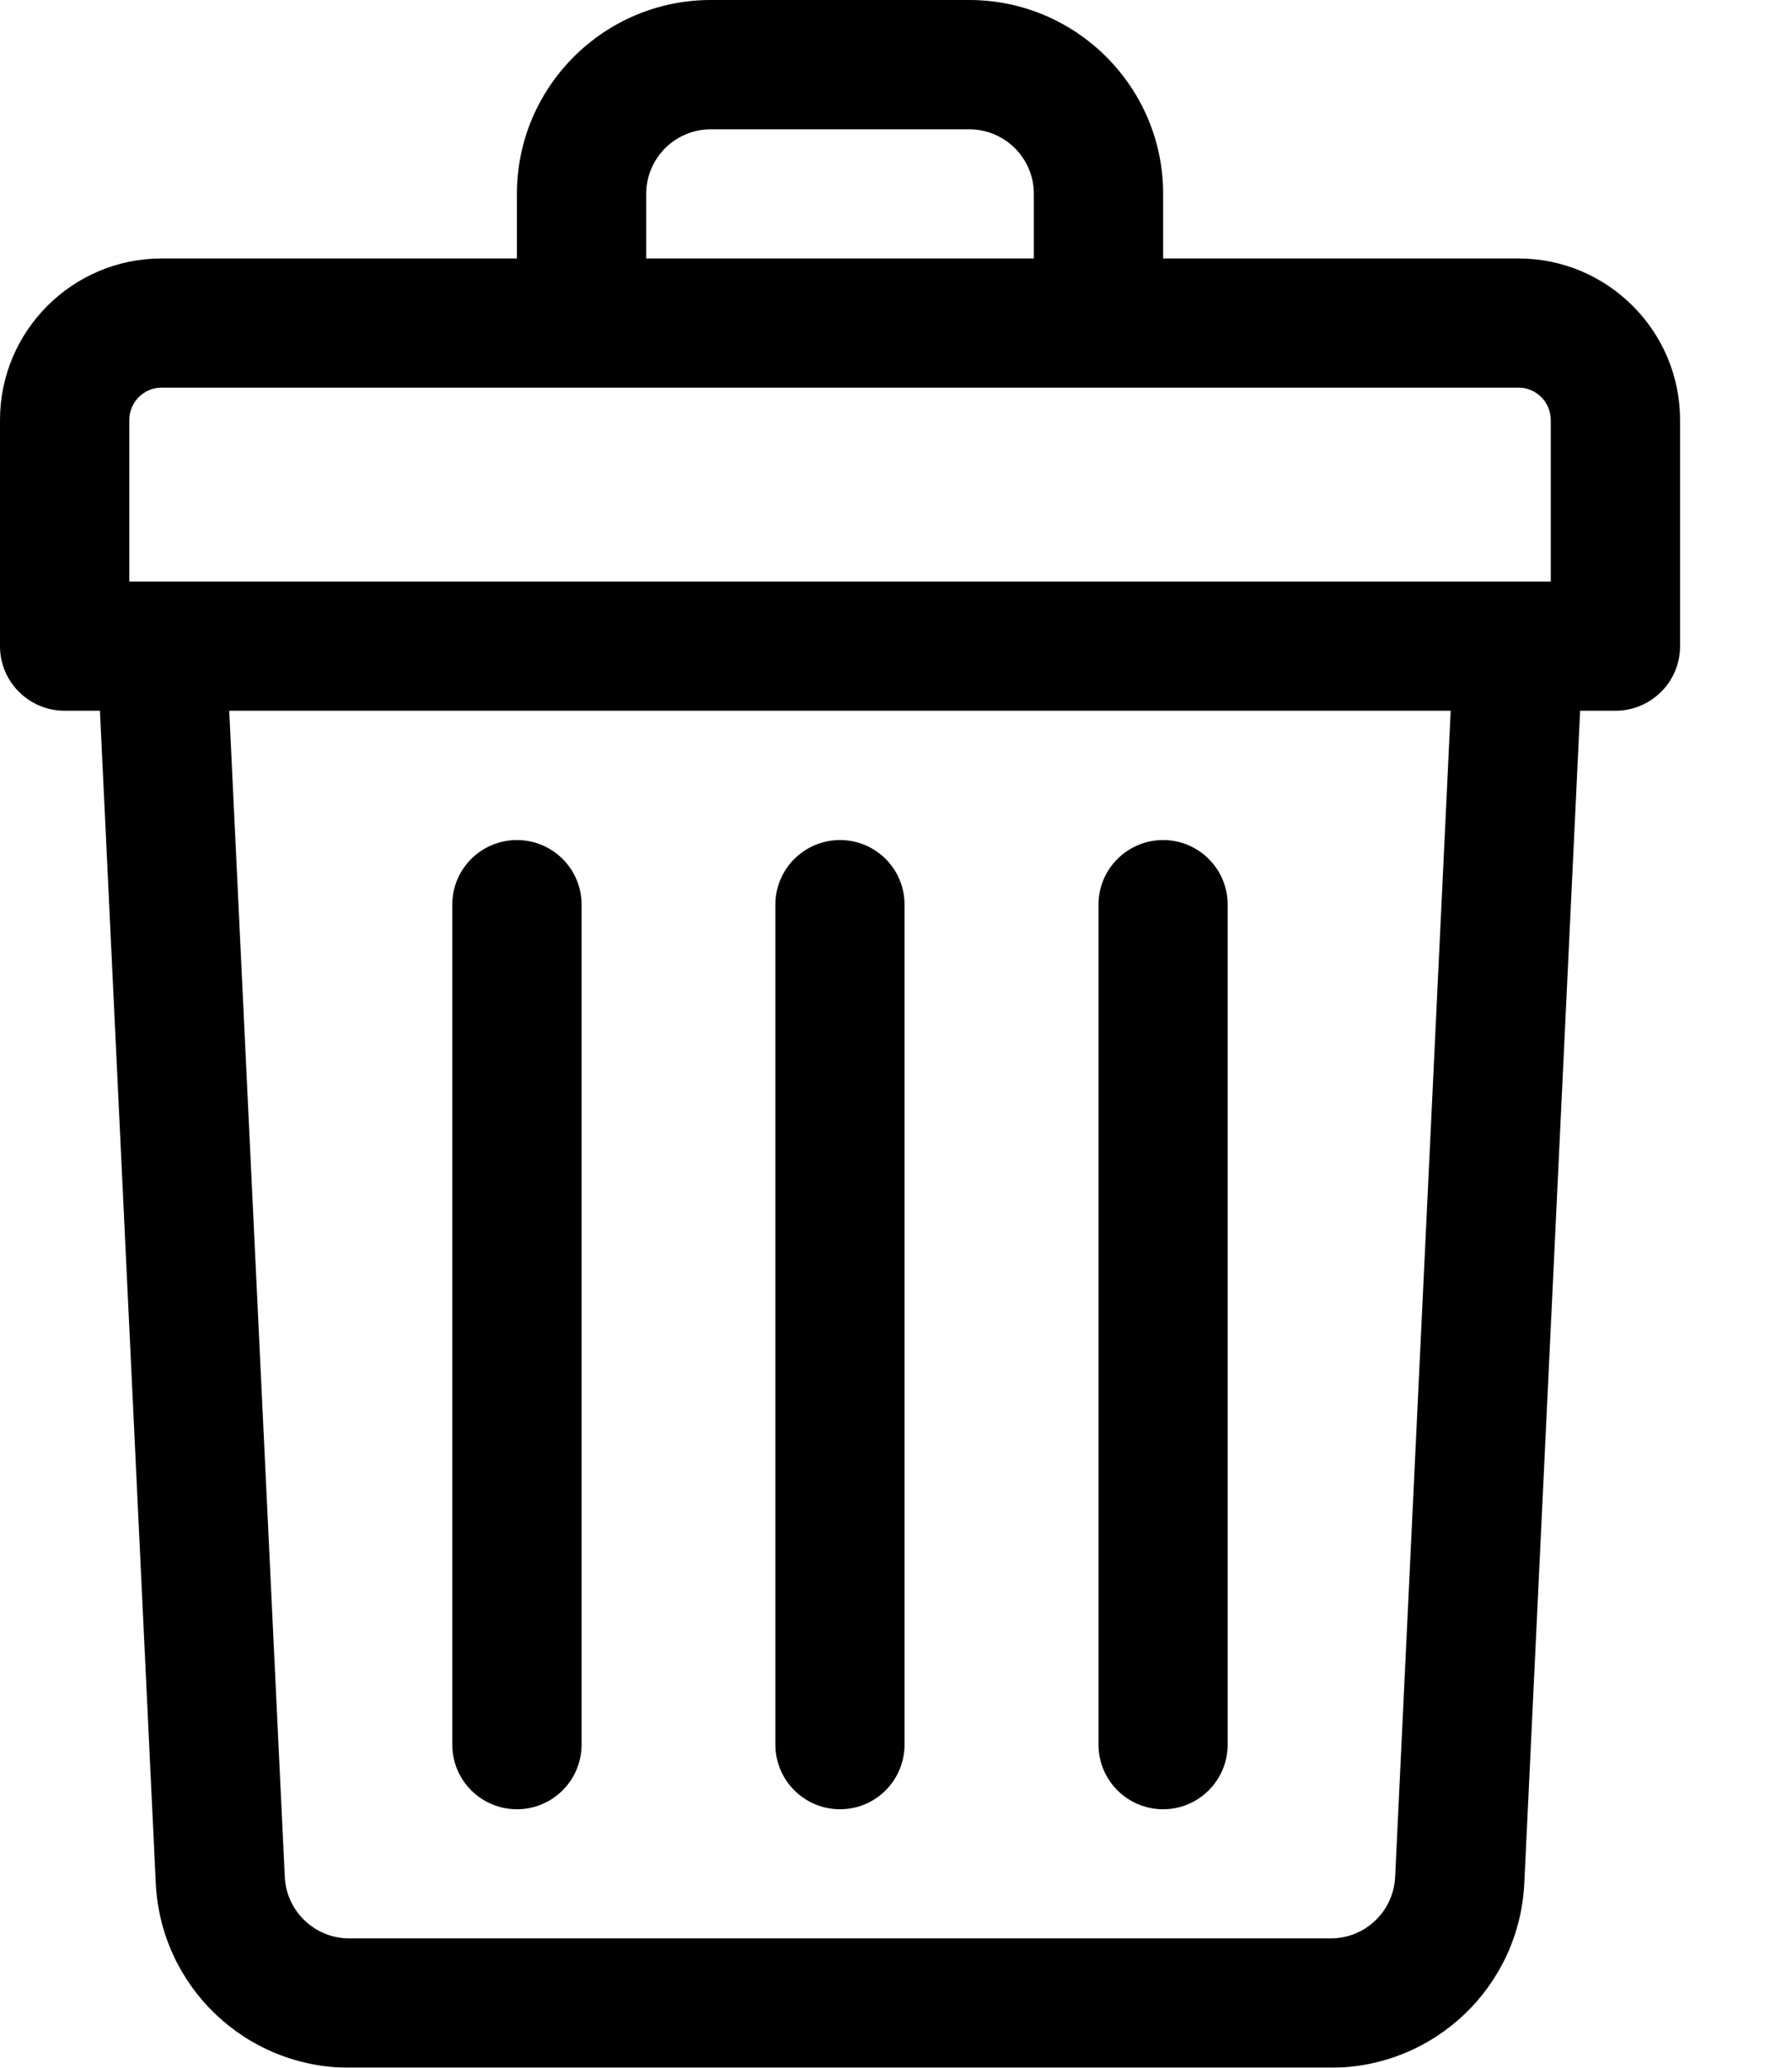 <?xml version="1.0" encoding="UTF-8"?>
<svg width="13px" height="15px" viewBox="0 0 13 15" version="1.1" xmlns="http://www.w3.org/2000/svg" xmlns:xlink="http://www.w3.org/1999/xlink">
    <title>trash</title>
    <defs>
        <filter id="filter-1">
            <feColorMatrix in="SourceGraphic" type="matrix" values="0 0 0 0 0.984 0 0 0 0 0.357 0 0 0 0 0.365 0 0 0 1 0"></feColorMatrix>
        </filter>
    </defs>
    <g id="Page-1" stroke="none" stroke-width="1" fill="none" fill-rule="evenodd">
        <g id="5b.-buat-pesan" transform="translate(-991, -191)">
            <g id="Group-12" transform="translate(302, 166)">
                <g id="Group-2-Copy-2" transform="translate(673, 15)">
                    <g id="trash" transform="translate(16, 9)" filter="url(#filter-1)">
                        <g transform="translate(0, 1)">
                            <path d="M11.016,1.875 L8.438,1.875 L8.438,1.406 C8.438,0.631 7.807,0 7.031,0 L5.156,0 C4.381,0 3.75,0.631 3.75,1.406 L3.75,1.875 L1.172,1.875 C0.526,1.875 0,2.401 0,3.047 L0,4.688 C0,4.946 0.21,5.156 0.469,5.156 L0.725,5.156 L1.13,13.661 C1.166,14.412 1.783,15 2.535,15 L9.653,15 C10.405,15 11.022,14.412 11.058,13.661 L11.463,5.156 L11.719,5.156 C11.978,5.156 12.188,4.946 12.188,4.688 L12.188,3.047 C12.188,2.401 11.662,1.875 11.016,1.875 Z M4.688,1.406 C4.688,1.148 4.898,0.938 5.156,0.938 L7.031,0.938 C7.29,0.938 7.5,1.148 7.5,1.406 L7.5,1.875 L4.688,1.875 L4.688,1.406 Z M0.938,3.047 C0.938,2.918 1.043,2.812 1.172,2.812 L11.016,2.812 C11.145,2.812 11.25,2.918 11.25,3.047 L11.25,4.219 C11.106,4.219 1.536,4.219 0.938,4.219 L0.938,3.047 Z M10.121,13.616 C10.109,13.866 9.904,14.062 9.653,14.062 L2.535,14.062 C2.284,14.062 2.078,13.866 2.066,13.616 L1.663,5.156 L10.524,5.156 L10.121,13.616 Z" id="Shape" fill="#000000" fill-rule="nonzero"></path>
                            <path d="M6.094,13.125 C6.353,13.125 6.562,12.915 6.562,12.656 L6.562,6.562 C6.562,6.304 6.353,6.094 6.094,6.094 C5.835,6.094 5.625,6.304 5.625,6.562 L5.625,12.656 C5.625,12.915 5.835,13.125 6.094,13.125 Z" id="Path" fill="#000000" fill-rule="nonzero"></path>
                            <path d="M8.438,13.125 C8.696,13.125 8.906,12.915 8.906,12.656 L8.906,6.562 C8.906,6.304 8.696,6.094 8.438,6.094 C8.179,6.094 7.969,6.304 7.969,6.562 L7.969,12.656 C7.969,12.915 8.179,13.125 8.438,13.125 Z" id="Path" fill="#000000" fill-rule="nonzero"></path>
                            <path d="M3.75,13.125 C4.009,13.125 4.219,12.915 4.219,12.656 L4.219,6.562 C4.219,6.304 4.009,6.094 3.75,6.094 C3.491,6.094 3.281,6.304 3.281,6.562 L3.281,12.656 C3.281,12.915 3.491,13.125 3.75,13.125 Z" id="Path" fill="#000000" fill-rule="nonzero"></path>
                        </g>
                    </g>
                </g>
            </g>
        </g>
    </g>
</svg>